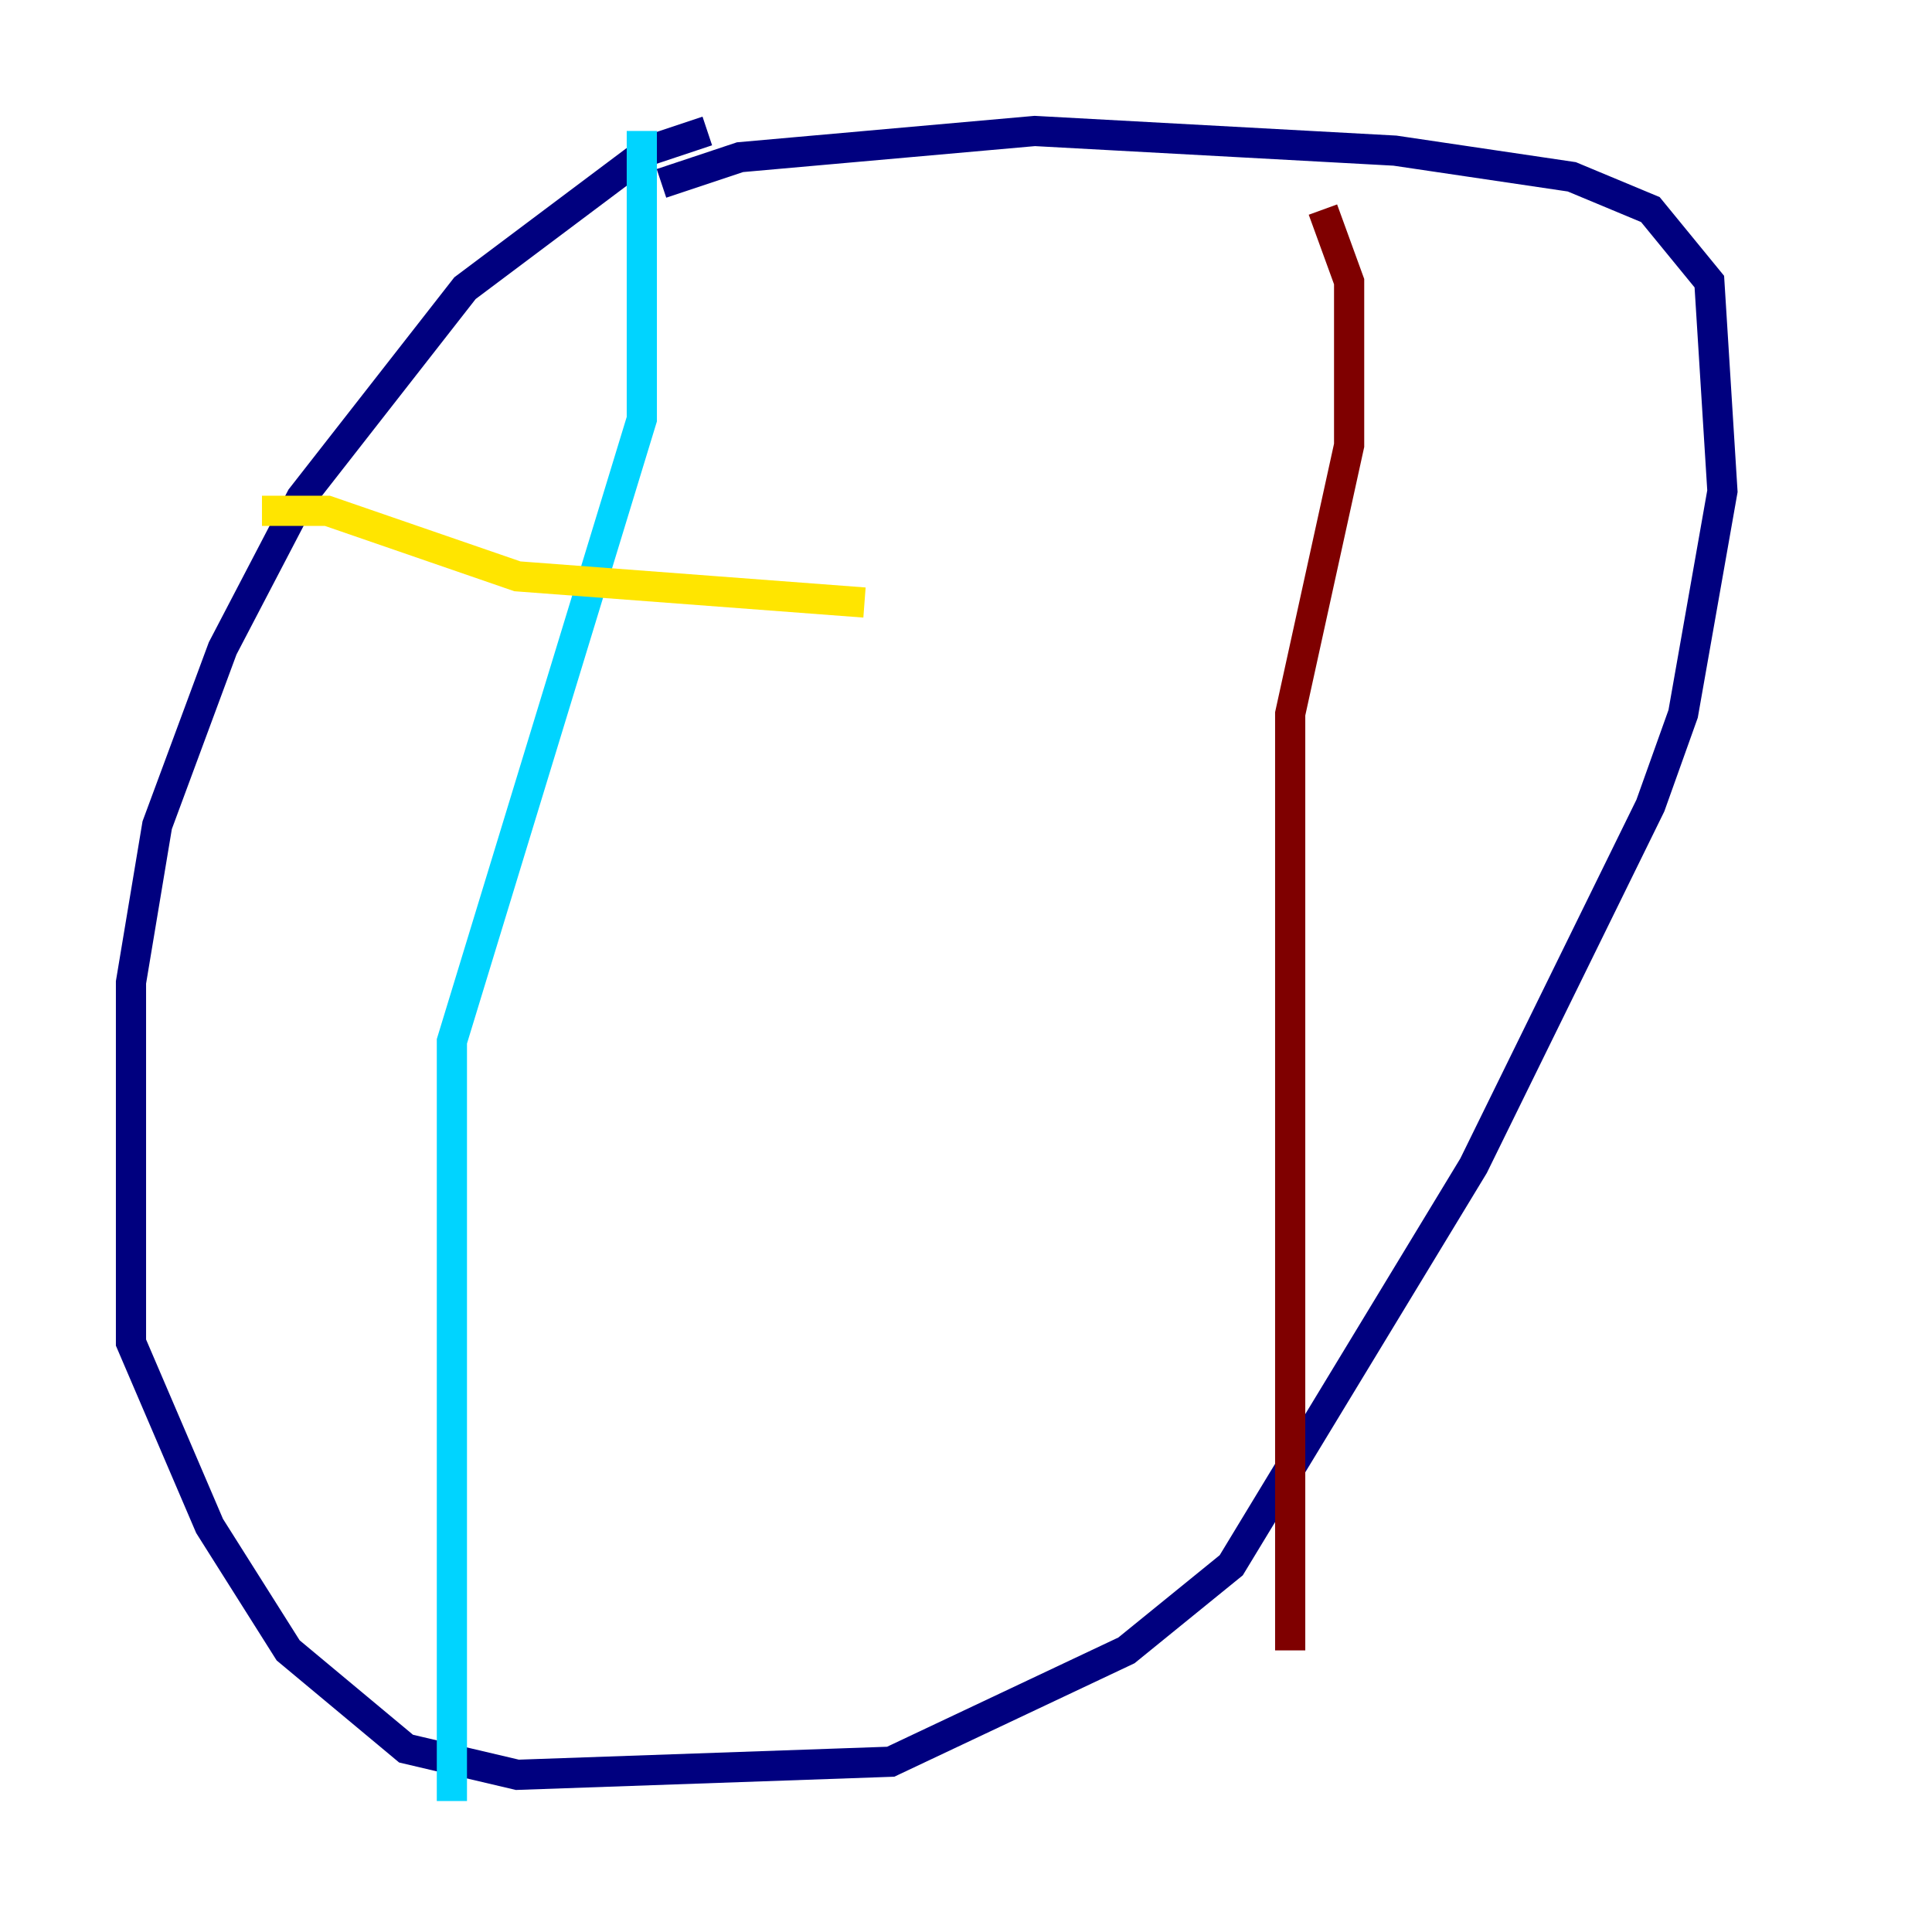 <?xml version="1.0" encoding="utf-8" ?>
<svg baseProfile="tiny" height="128" version="1.2" viewBox="0,0,128,128" width="128" xmlns="http://www.w3.org/2000/svg" xmlns:ev="http://www.w3.org/2001/xml-events" xmlns:xlink="http://www.w3.org/1999/xlink"><defs /><polyline fill="none" points="46.861,8.678 42.956,9.98 30.807,19.091 19.959,32.976 14.752,42.956 10.414,54.671 8.678,65.085 8.678,88.949 13.885,101.098 19.091,109.342 26.902,115.851 34.278,117.586 59.01,116.719 74.63,109.342 81.573,103.702 97.627,77.234 109.342,53.37 111.512,47.295 114.115,32.542 113.248,18.658 109.342,13.885 104.136,11.715 92.42,9.98 68.556,8.678 49.031,10.414 43.824,12.149" stroke="#00007f" stroke-width="2" /><polyline fill="none" points="42.522,8.678 42.522,27.77 29.939,68.99 29.939,119.322" stroke="#00d4ff" stroke-width="2" /><polyline fill="none" points="17.356,33.844 21.695,33.844 34.278,38.183 57.275,39.919" stroke="#ffe500" stroke-width="2" /><polyline fill="none" points="87.647,13.885 89.383,18.658 89.383,29.505 85.478,47.295 85.478,109.342" stroke="#7f0000" stroke-width="2" /></svg>